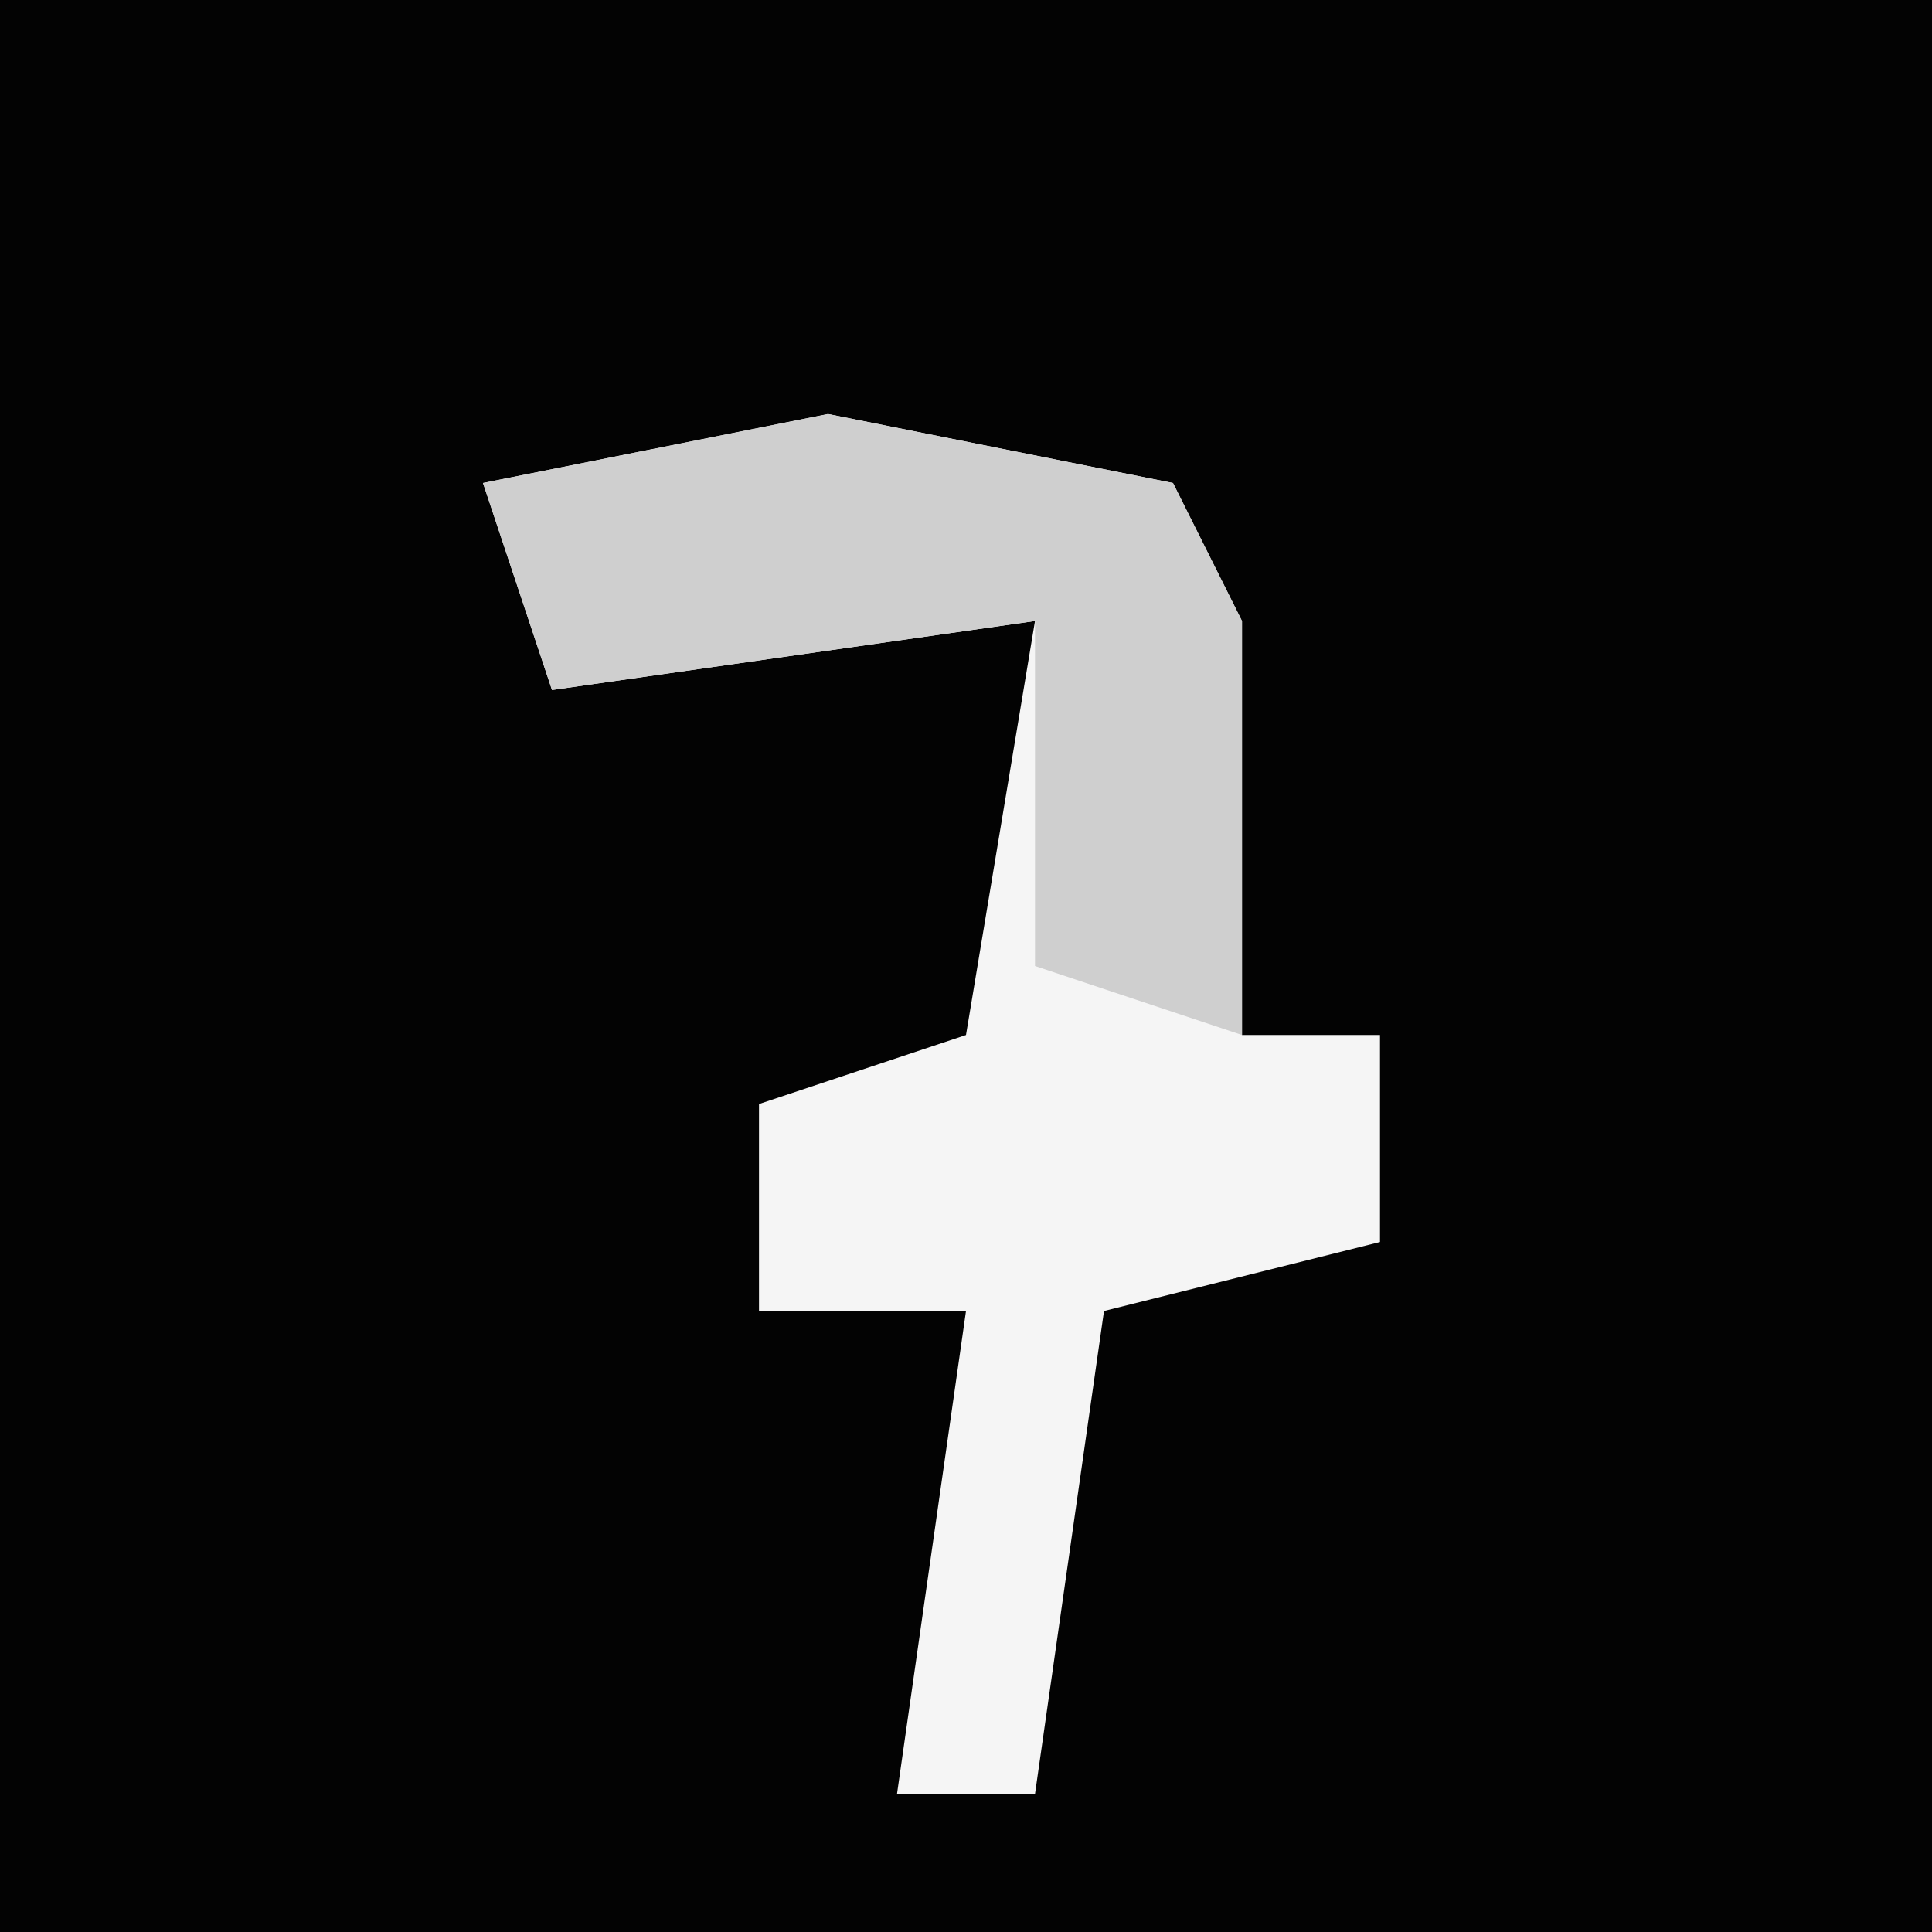 <?xml version="1.0" encoding="UTF-8"?>
<svg version="1.1" xmlns="http://www.w3.org/2000/svg" width="28" height="28">
<path d="M0,0 L28,0 L28,28 L0,28 Z " fill="#030303" transform="translate(0,0)"/>
<path d="M0,0 L5,1 L6,3 L6,9 L8,9 L8,12 L4,13 L3,20 L1,20 L2,13 L-1,13 L-1,10 L2,9 L3,3 L-4,4 L-5,1 Z " fill="#F5F5F5" transform="translate(12,6)"/>
<path d="M0,0 L5,1 L6,3 L6,9 L3,8 L3,3 L-4,4 L-5,1 Z " fill="#CFCFCF" transform="translate(12,6)"/>
</svg>
